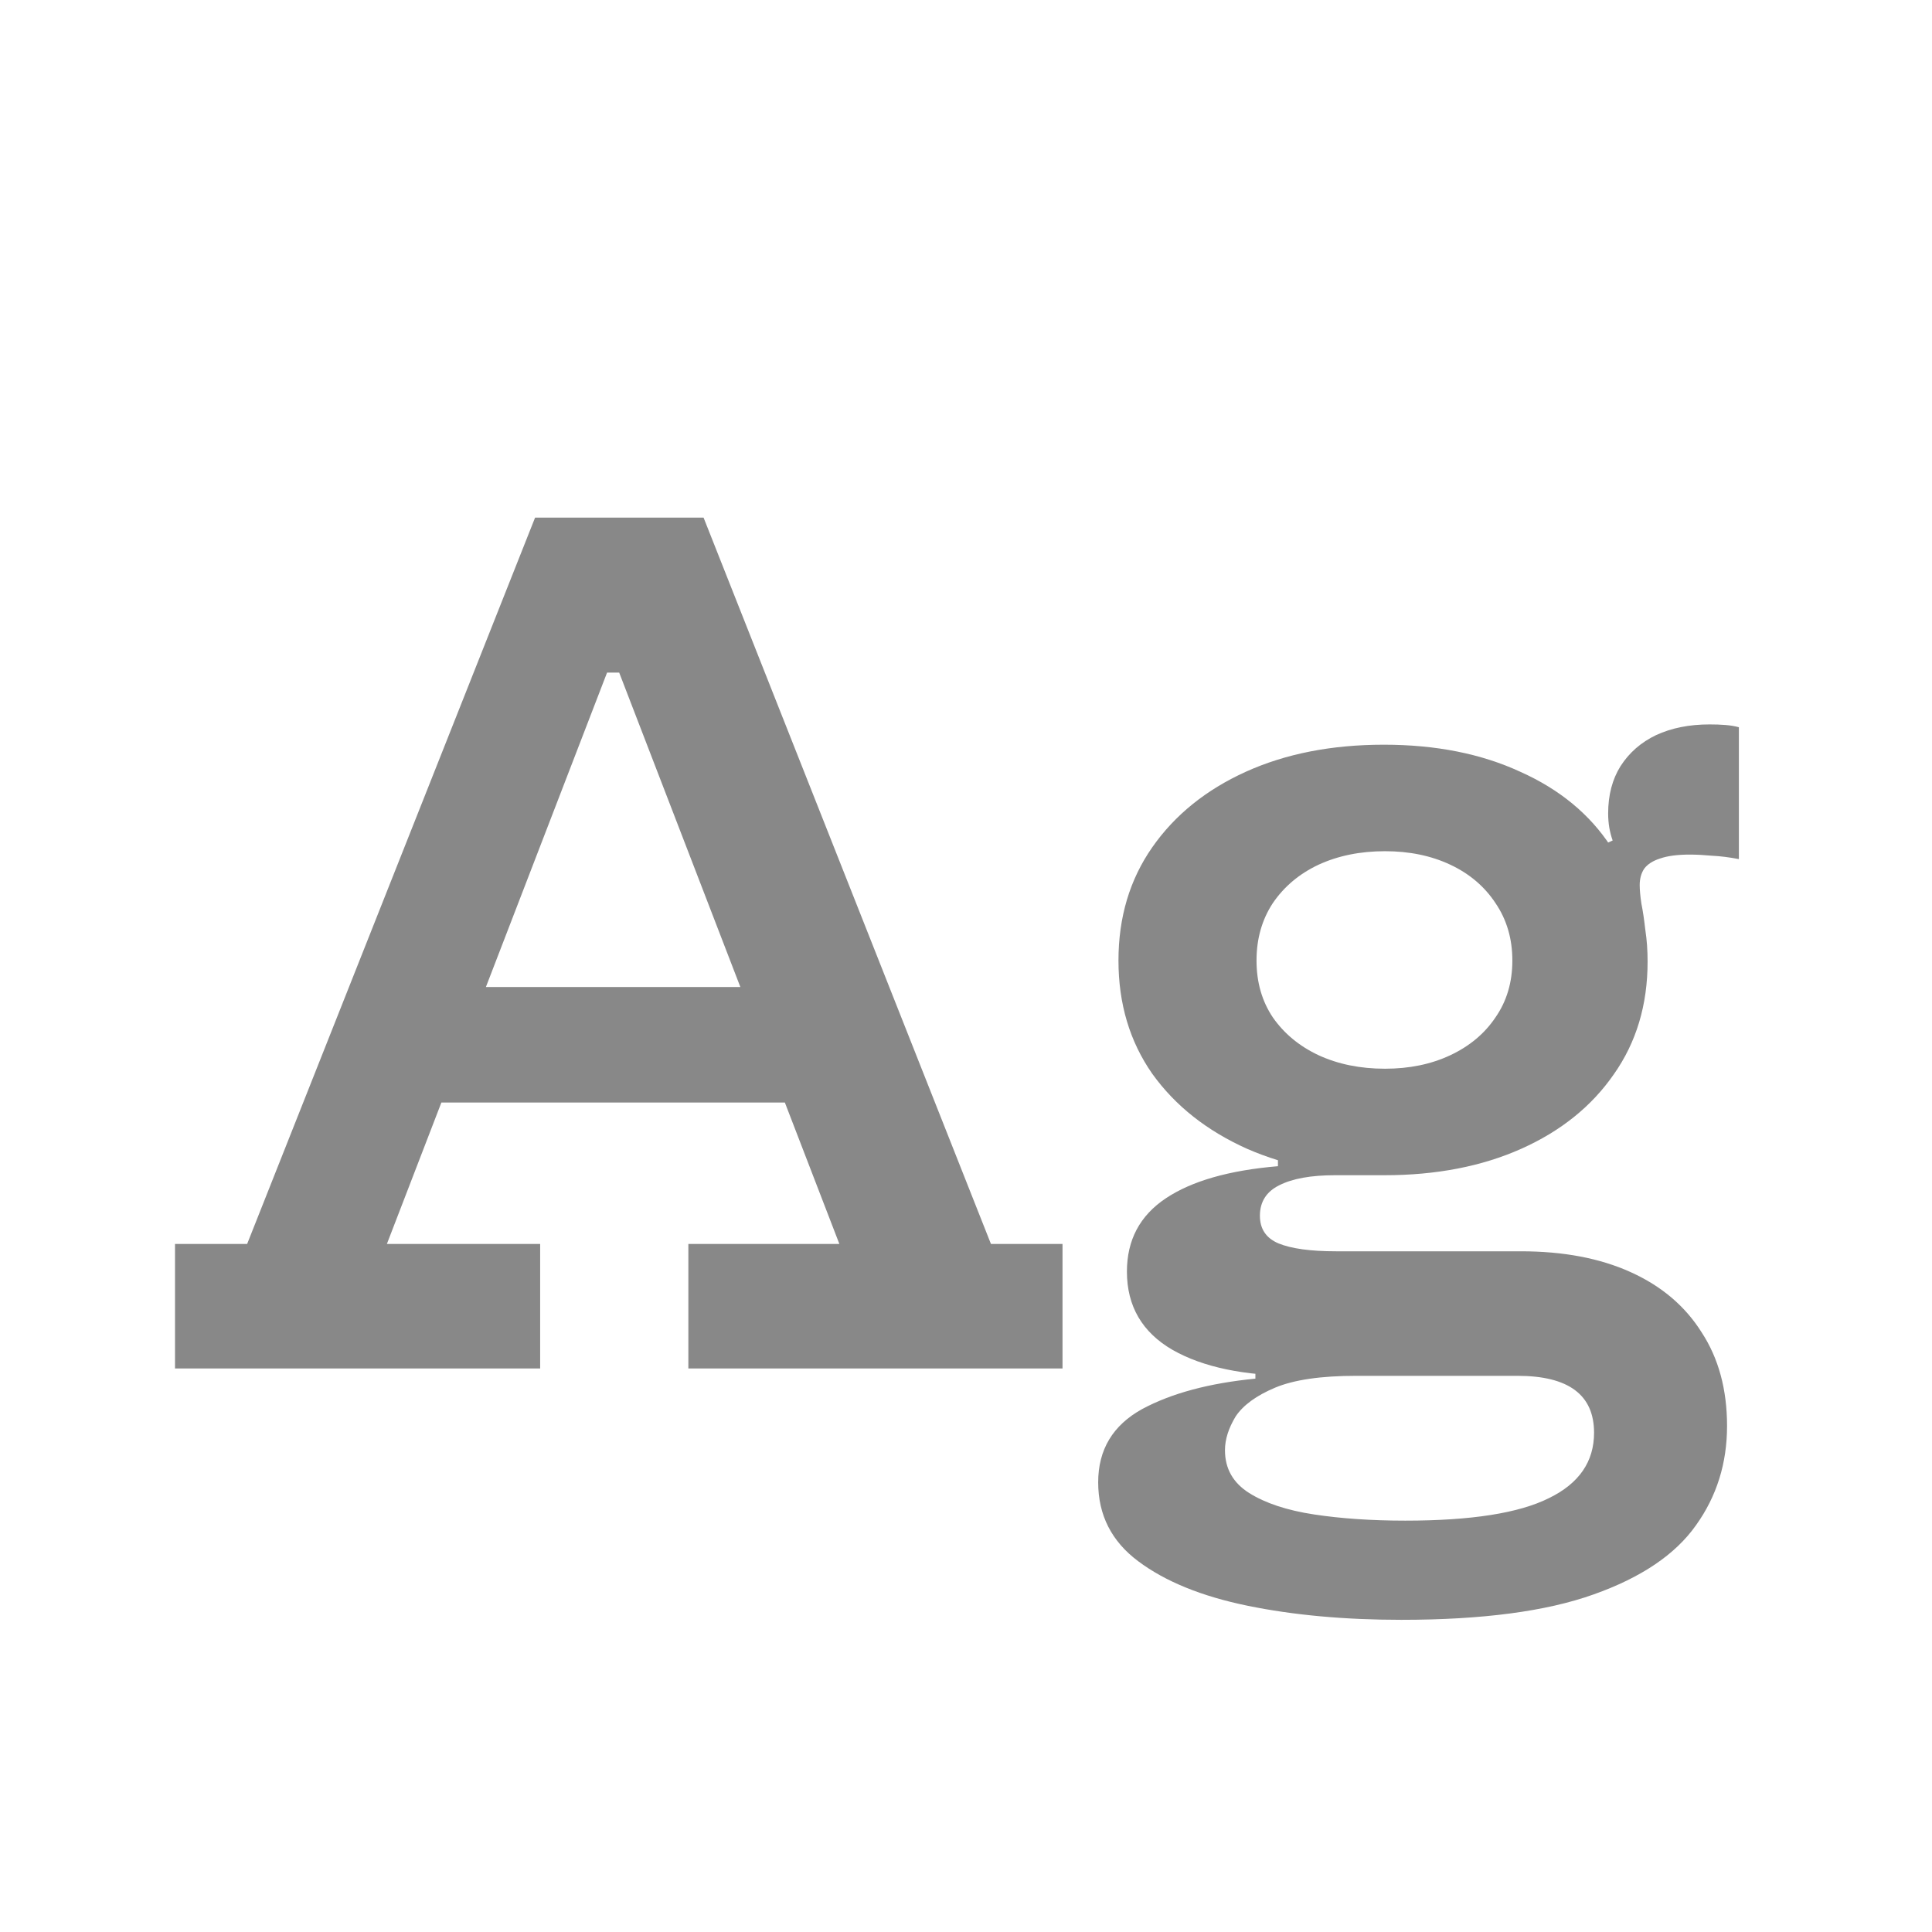 <svg width="24" height="24" viewBox="0 0 24 24" fill="none" xmlns="http://www.w3.org/2000/svg">
<path d="M10.539 12.261V13.696H4.82V12.261H10.539ZM12.31 15.453H13.199V17H8.551V15.453H10.427L7.368 7.515L8.32 8.355H6.948L7.865 7.515L4.806 15.453H6.71V17H2.174V15.453H3.07L6.647 6.43H8.74L12.31 15.453ZM17.408 20.122C16.704 20.122 16.067 20.064 15.497 19.947C14.928 19.83 14.475 19.646 14.139 19.394C13.808 19.147 13.642 18.82 13.642 18.414C13.642 18.008 13.824 17.705 14.188 17.504C14.552 17.308 15.021 17.182 15.595 17.126V16.944L16.848 17.091C16.41 17.091 16.074 17.14 15.84 17.238C15.607 17.336 15.444 17.455 15.35 17.595C15.262 17.74 15.217 17.88 15.217 18.015C15.217 18.244 15.318 18.421 15.518 18.547C15.719 18.673 15.987 18.762 16.323 18.813C16.659 18.864 17.037 18.89 17.457 18.89C18.274 18.89 18.869 18.797 19.242 18.61C19.616 18.428 19.802 18.157 19.802 17.798C19.802 17.327 19.485 17.091 18.85 17.091H16.106C15.458 17.091 14.944 16.984 14.566 16.769C14.188 16.55 13.999 16.225 13.999 15.796C13.999 15.404 14.16 15.101 14.482 14.886C14.804 14.671 15.269 14.538 15.875 14.487V14.2L17.198 14.599H16.582C16.284 14.599 16.053 14.641 15.889 14.725C15.731 14.804 15.651 14.93 15.651 15.103C15.651 15.266 15.728 15.381 15.882 15.446C16.041 15.511 16.279 15.544 16.596 15.544H18.892C19.42 15.544 19.875 15.63 20.257 15.803C20.64 15.976 20.934 16.225 21.139 16.552C21.349 16.874 21.454 17.261 21.454 17.714C21.454 18.176 21.326 18.587 21.069 18.946C20.813 19.31 20.388 19.597 19.795 19.807C19.207 20.017 18.412 20.122 17.408 20.122ZM17.198 14.599C16.559 14.599 15.99 14.489 15.49 14.27C14.991 14.046 14.599 13.736 14.314 13.339C14.034 12.938 13.894 12.469 13.894 11.932C13.894 11.395 14.034 10.926 14.314 10.525C14.594 10.124 14.982 9.811 15.476 9.587C15.971 9.363 16.543 9.251 17.191 9.251C17.835 9.251 18.4 9.363 18.885 9.587C19.375 9.806 19.751 10.117 20.012 10.518C20.166 10.723 20.281 10.945 20.355 11.183C20.43 11.421 20.467 11.675 20.467 11.946C20.467 12.483 20.327 12.949 20.047 13.346C19.772 13.743 19.389 14.051 18.899 14.27C18.409 14.489 17.842 14.599 17.198 14.599ZM17.205 13.276C17.509 13.276 17.779 13.22 18.017 13.108C18.255 12.996 18.442 12.84 18.577 12.639C18.717 12.438 18.787 12.203 18.787 11.932C18.787 11.661 18.717 11.423 18.577 11.218C18.442 11.013 18.255 10.854 18.017 10.742C17.779 10.63 17.509 10.574 17.205 10.574C16.897 10.574 16.622 10.63 16.379 10.742C16.141 10.854 15.952 11.013 15.812 11.218C15.677 11.423 15.609 11.661 15.609 11.932C15.609 12.203 15.677 12.438 15.812 12.639C15.952 12.84 16.141 12.996 16.379 13.108C16.622 13.22 16.897 13.276 17.205 13.276ZM20.467 11.946L20.012 11.12L19.662 10.609L20.033 10.441C20.015 10.39 20.001 10.336 19.991 10.28C19.982 10.224 19.977 10.166 19.977 10.105C19.977 9.876 20.029 9.68 20.131 9.517C20.239 9.349 20.386 9.221 20.572 9.132C20.764 9.043 20.985 8.999 21.237 8.999C21.307 8.999 21.373 9.001 21.433 9.006C21.494 9.011 21.55 9.02 21.601 9.034V10.672C21.48 10.649 21.368 10.635 21.265 10.63C21.167 10.621 21.076 10.616 20.992 10.616C20.838 10.616 20.715 10.632 20.621 10.665C20.533 10.693 20.467 10.735 20.425 10.791C20.388 10.847 20.369 10.915 20.369 10.994C20.369 11.055 20.376 11.132 20.39 11.225C20.409 11.318 20.425 11.428 20.439 11.554C20.458 11.675 20.467 11.806 20.467 11.946Z" fill="#888888"/>
</svg>

